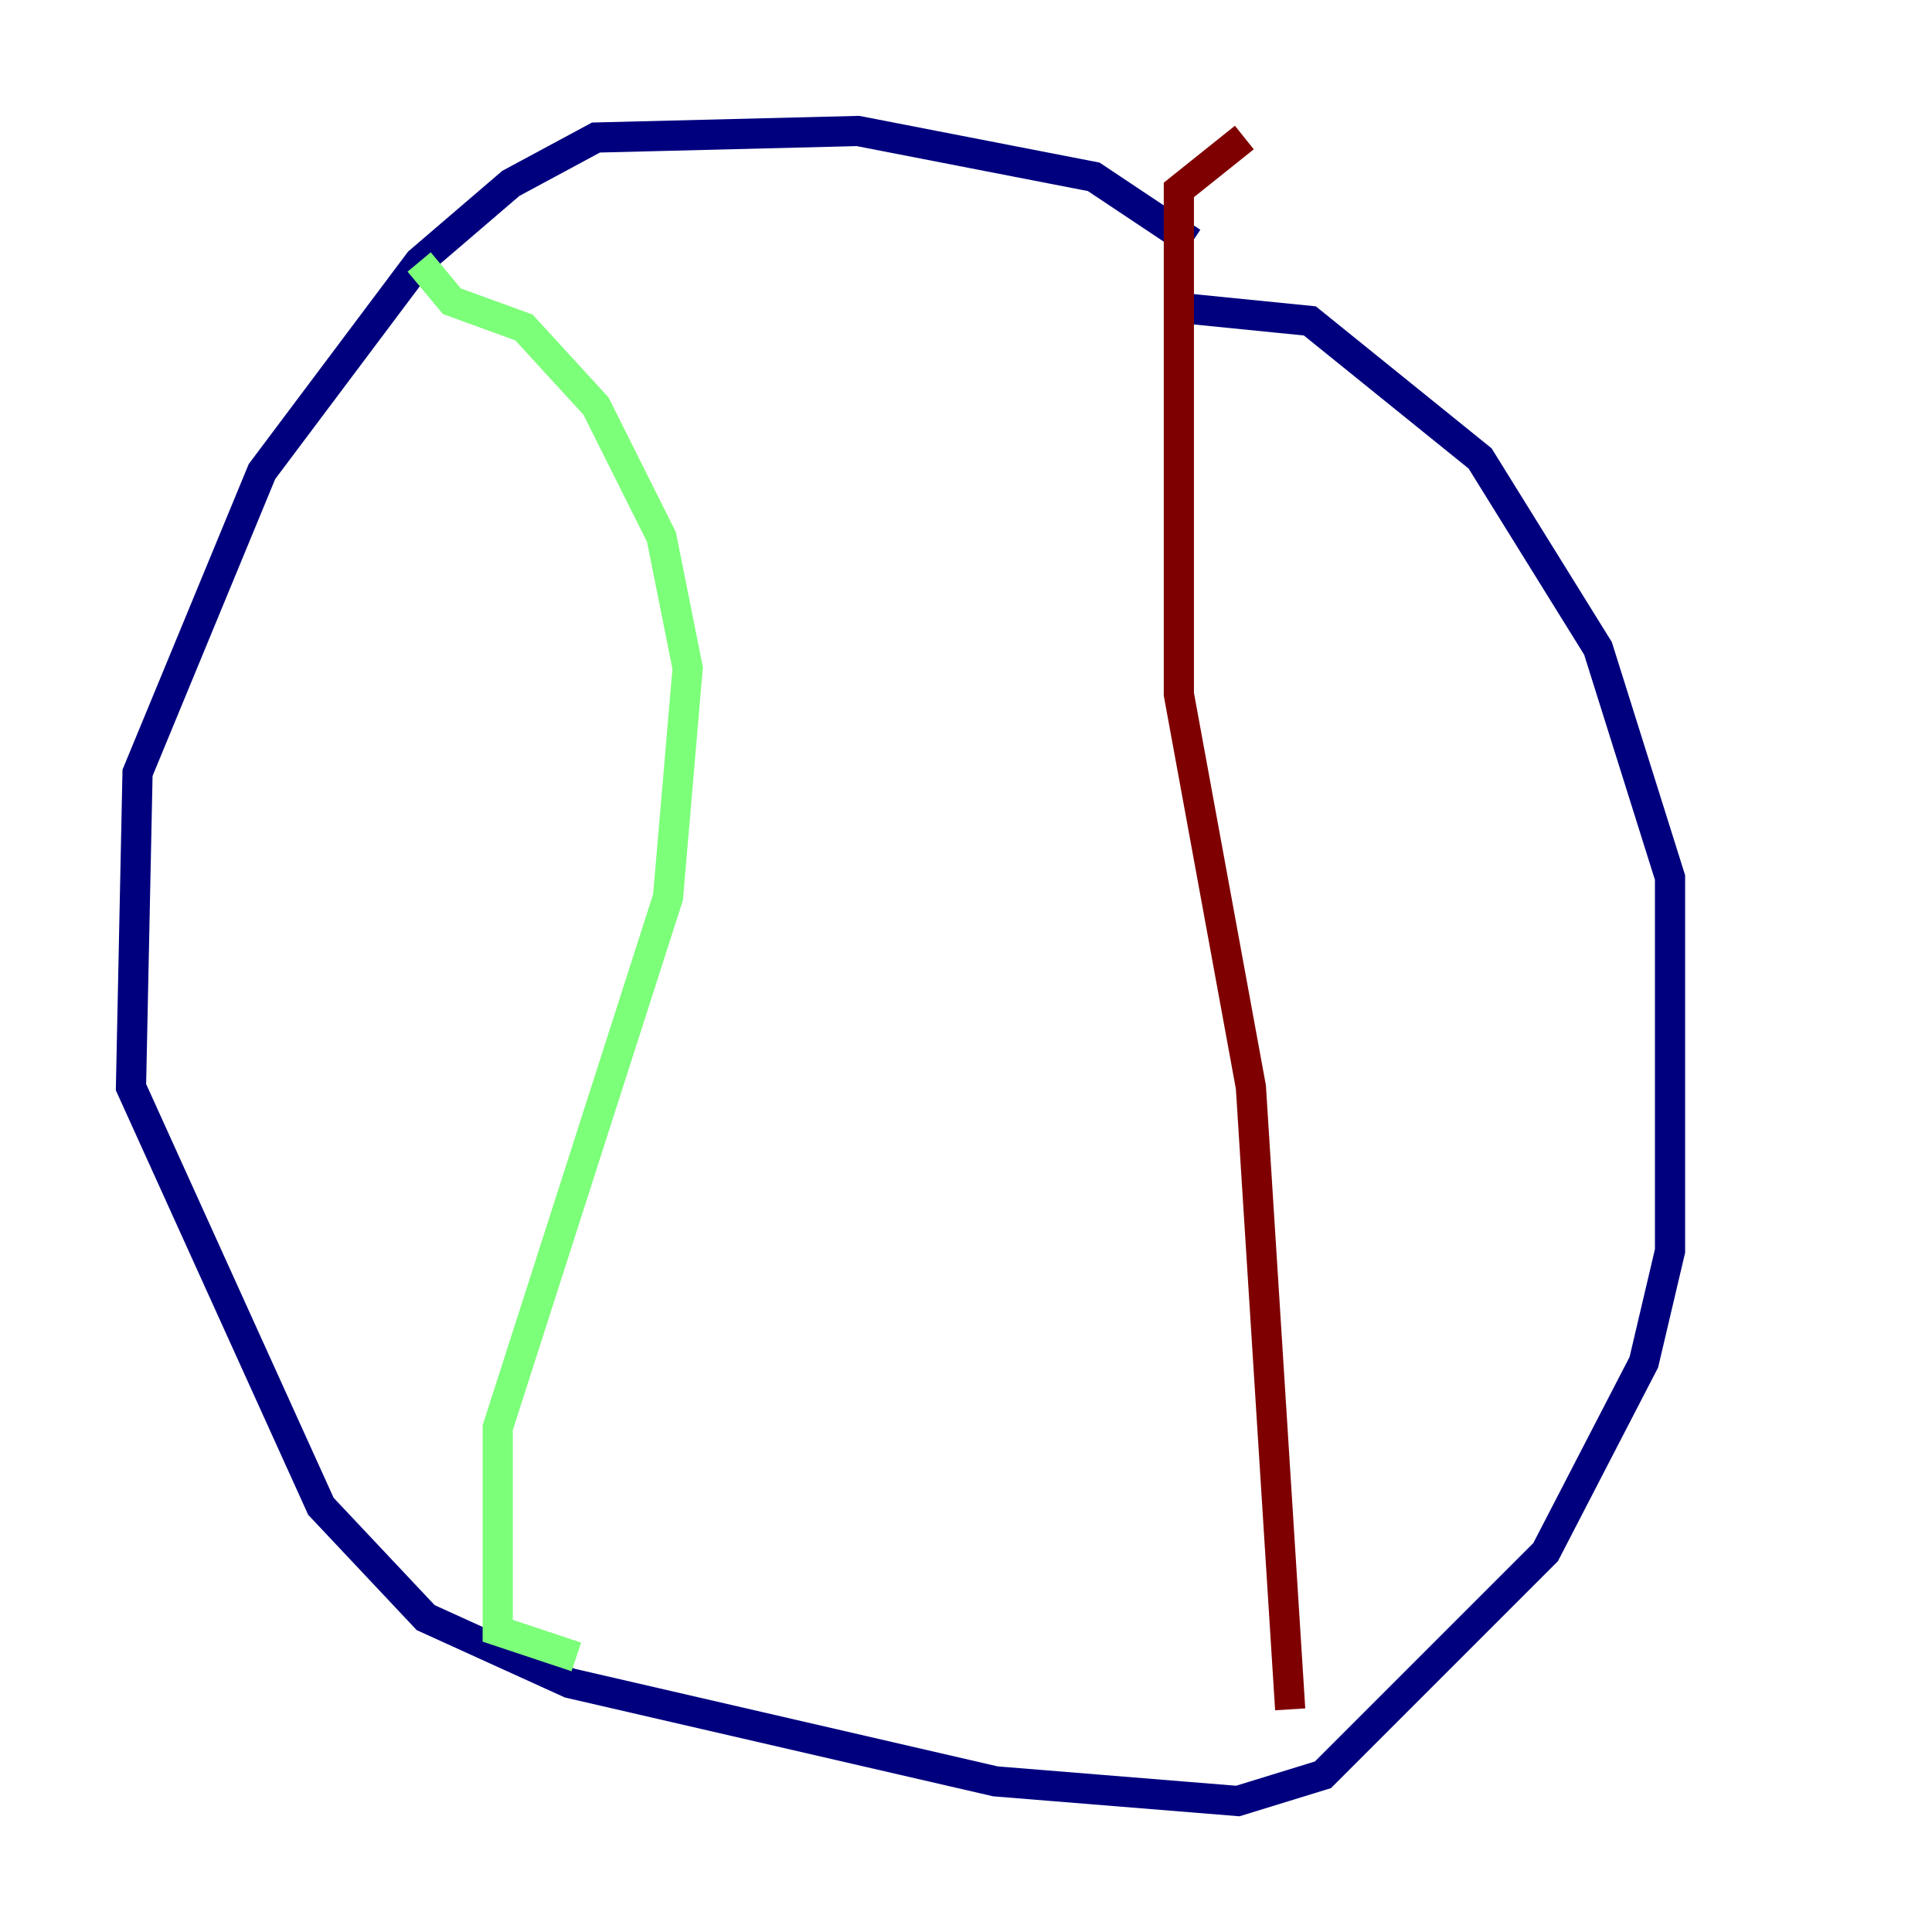 <?xml version="1.0" encoding="utf-8" ?>
<svg baseProfile="tiny" height="128" version="1.2" viewBox="0,0,128,128" width="128" xmlns="http://www.w3.org/2000/svg" xmlns:ev="http://www.w3.org/2001/xml-events" xmlns:xlink="http://www.w3.org/1999/xlink"><defs /><polyline fill="none" points="78.969,16.054 72.461,11.715 56.841,8.678 39.485,9.112 33.844,12.149 27.77,17.356 17.356,31.241 9.112,51.2 8.678,72.027 21.261,99.797 28.203,107.173 37.749,111.512 65.953,118.02 82.007,119.322 87.647,117.586 102.4,102.834 108.909,90.251 110.644,82.875 110.644,58.142 105.871,42.956 98.061,30.373 86.78,21.261 78.102,20.393" stroke="#00007f" stroke-width="2" /><polyline fill="none" points="27.77,17.356 29.939,19.959 34.712,21.695 39.485,26.902 43.824,35.58 45.559,44.258 44.258,59.444 32.976,94.59 32.976,108.041 38.183,109.776" stroke="#7cff79" stroke-width="2" /><polyline fill="none" points="82.441,9.112 78.102,12.583 78.102,45.993 82.875,72.027 85.478,113.248" stroke="#7f0000" stroke-width="2" /></svg>
